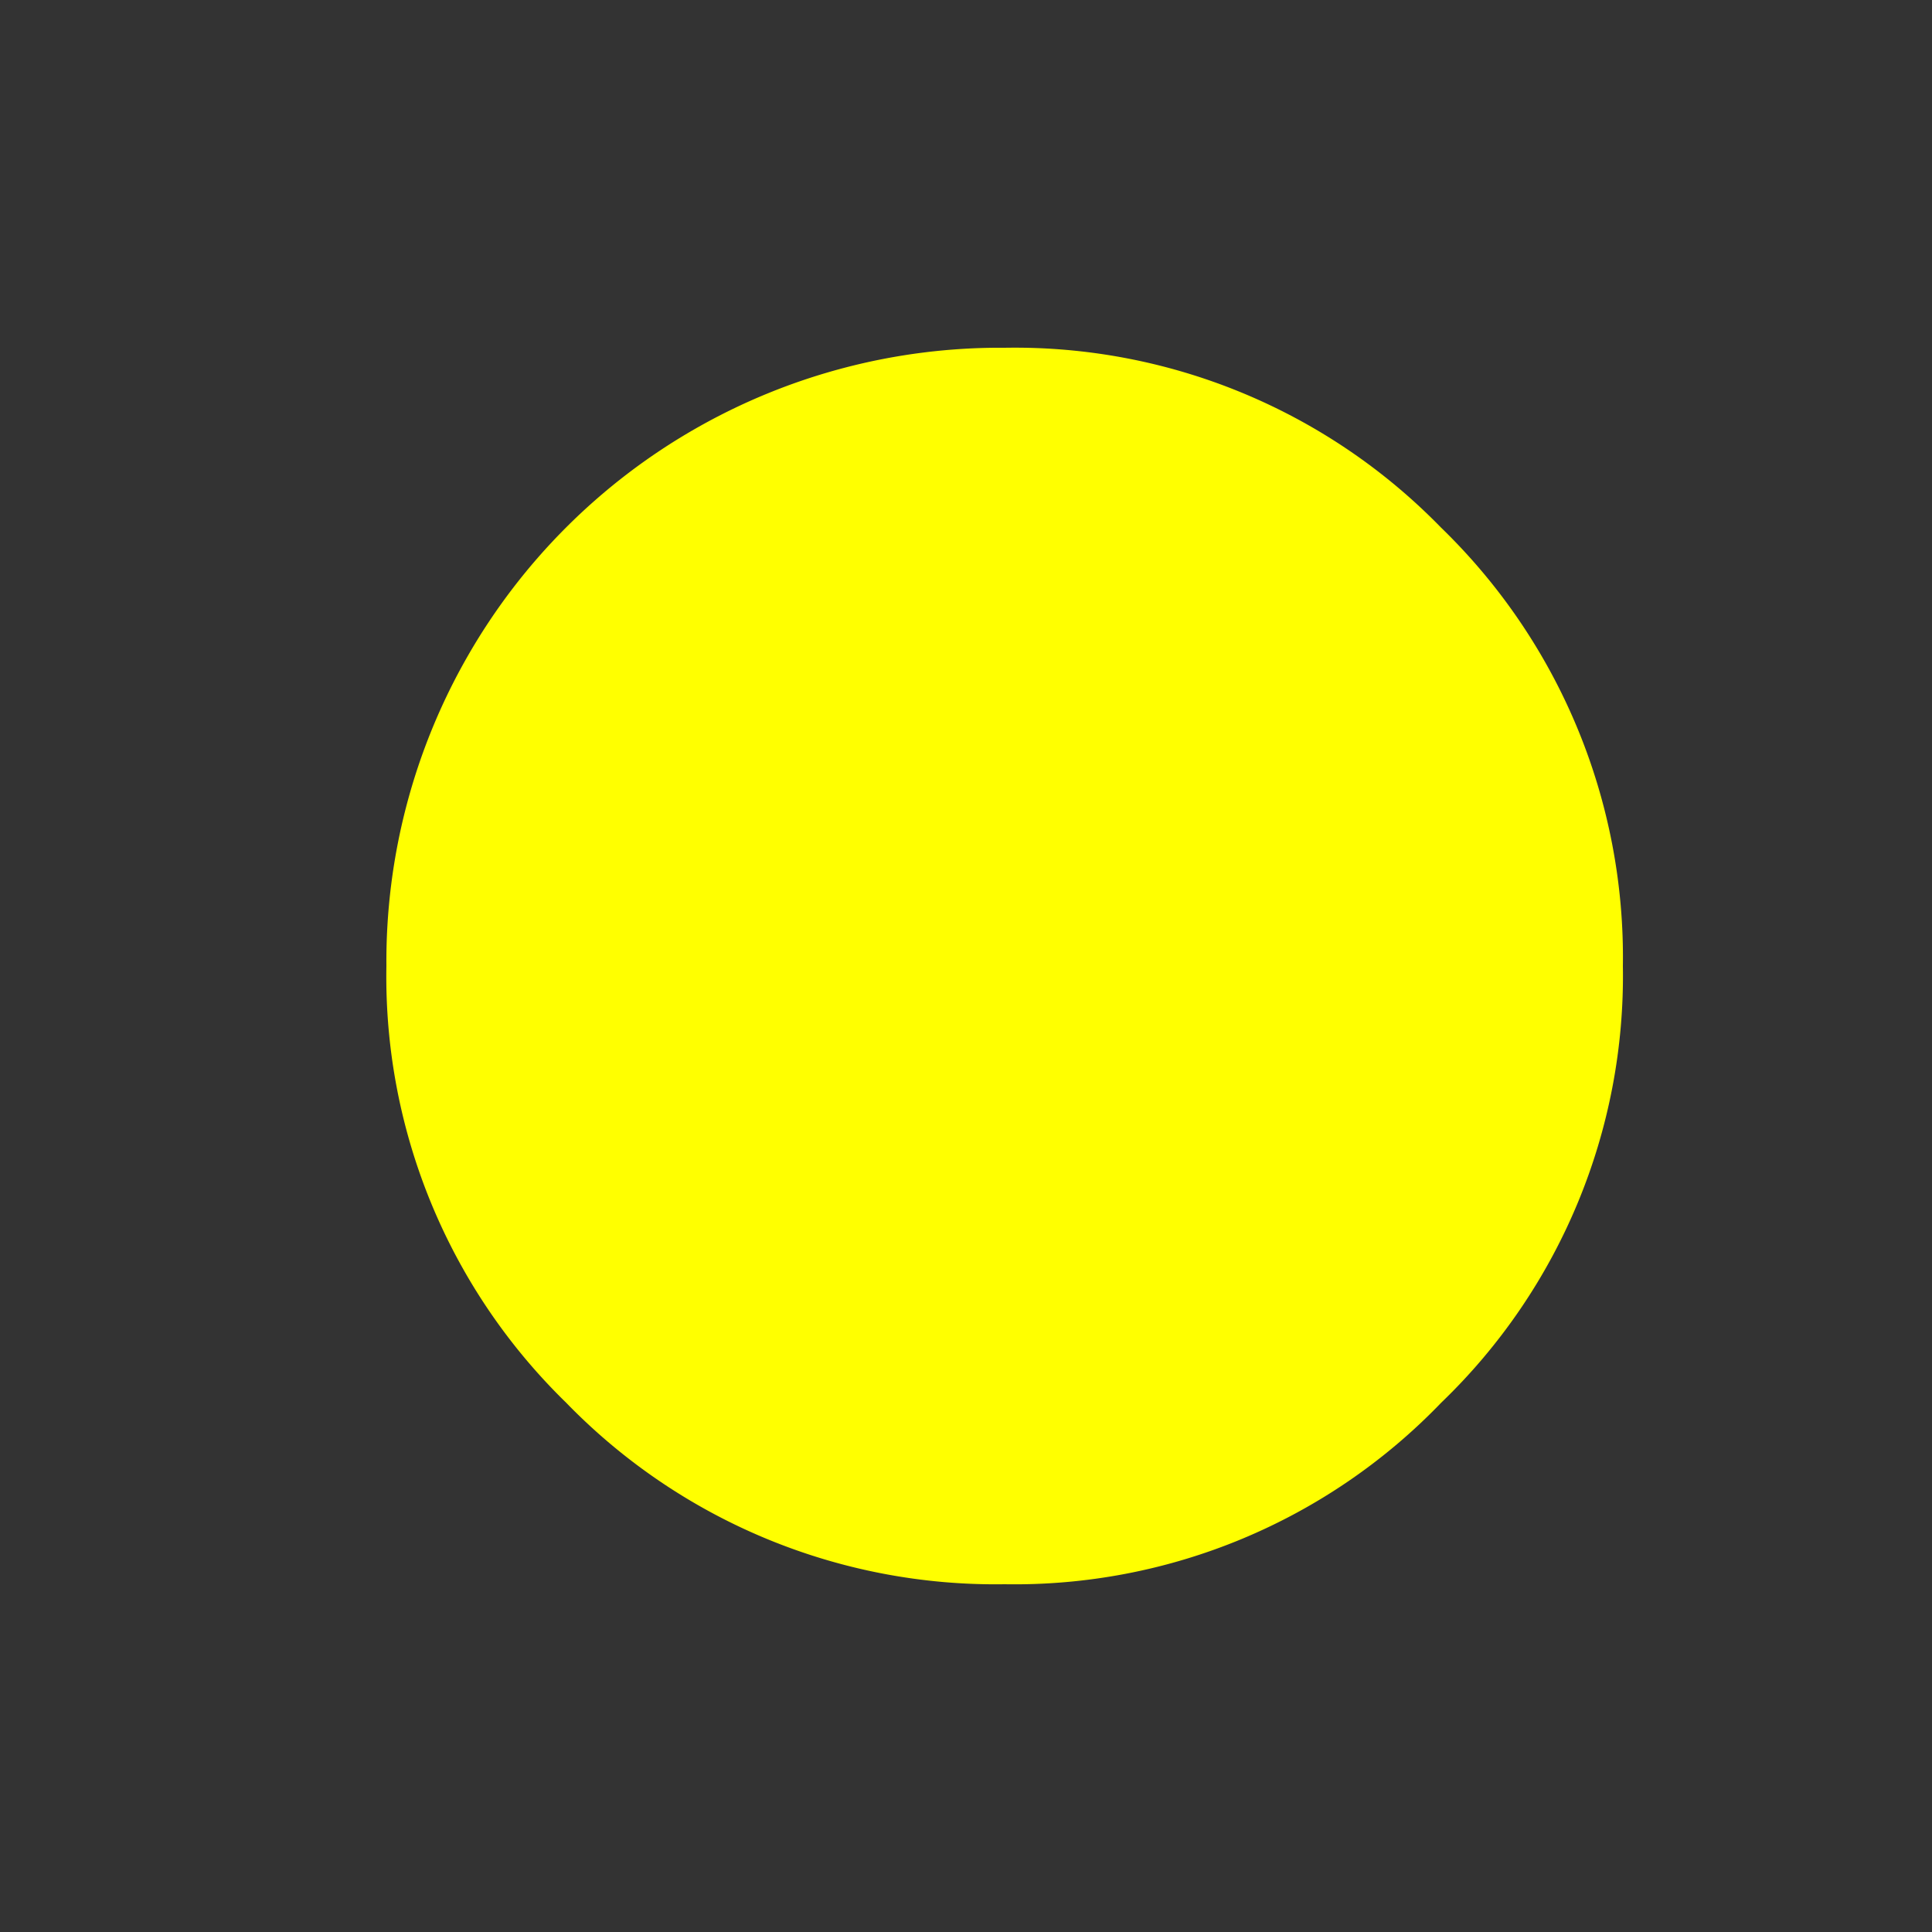 <svg id="Layer_1" data-name="Layer 1" xmlns="http://www.w3.org/2000/svg" width="50" height="50" viewBox="0 0 50 50">
  <rect x="0" y="0" width="50" height="50" fill="#333333" stroke="none"/>
  <path d="M37.29,13.65A15.39,15.39,0,0,0,26,9,15.88,15.88,0,0,0,10,25a15.39,15.39,0,0,0,4.65,11.3A15.48,15.48,0,0,0,26,41a15.32,15.32,0,0,0,11.3-4.7A15.32,15.32,0,0,0,42,25,15.48,15.48,0,0,0,37.29,13.65Z" fill="#ff0"/>
</svg>

